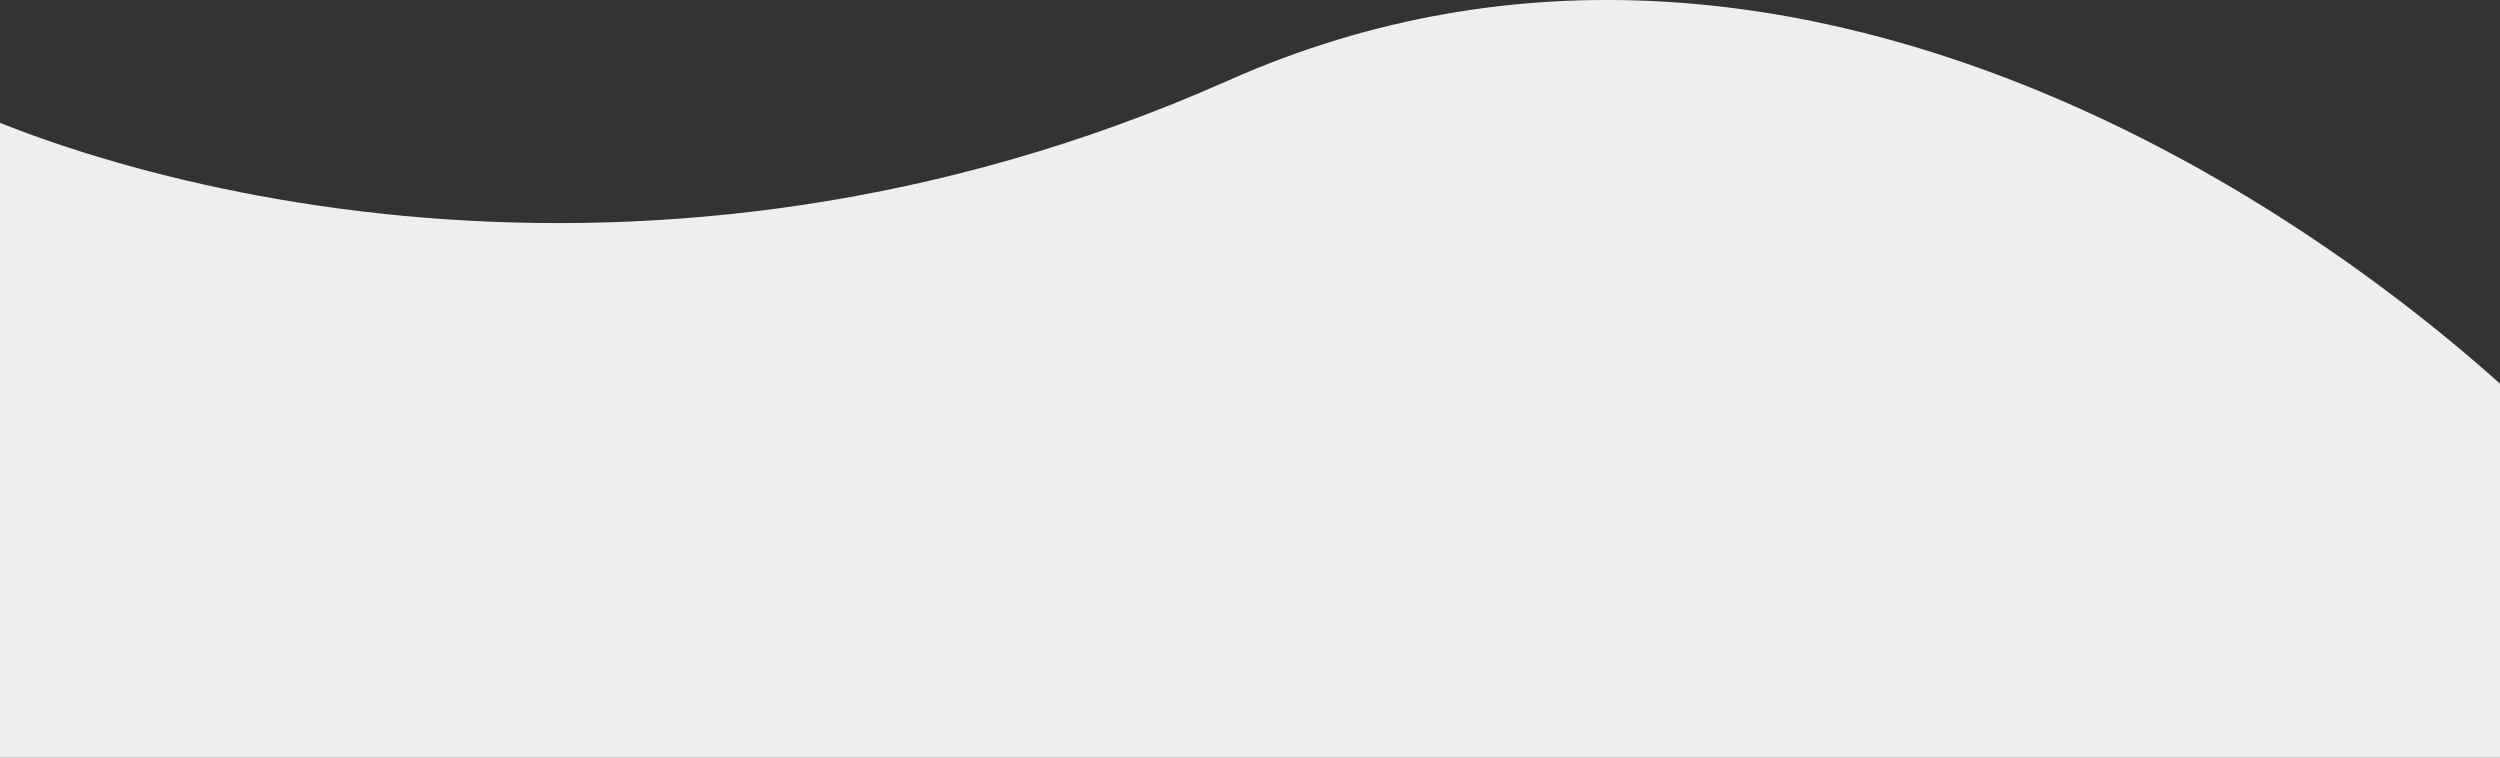 <svg width="1920" height="582" viewBox="0 0 1920 582" fill="none" xmlns="http://www.w3.org/2000/svg">
<rect x="0" y="0" width="1920" height="582" fill="#333333" stroke="none"/>
<path d="M-70.843 608.5H2004.34V378.481C1836.63 190.222 1389.65 -136.683 943.447 61.765C497.24 260.214 81.334 144.452 -70.843 61.765V608.5Z" fill="#EEEEEE"/>
</svg>
